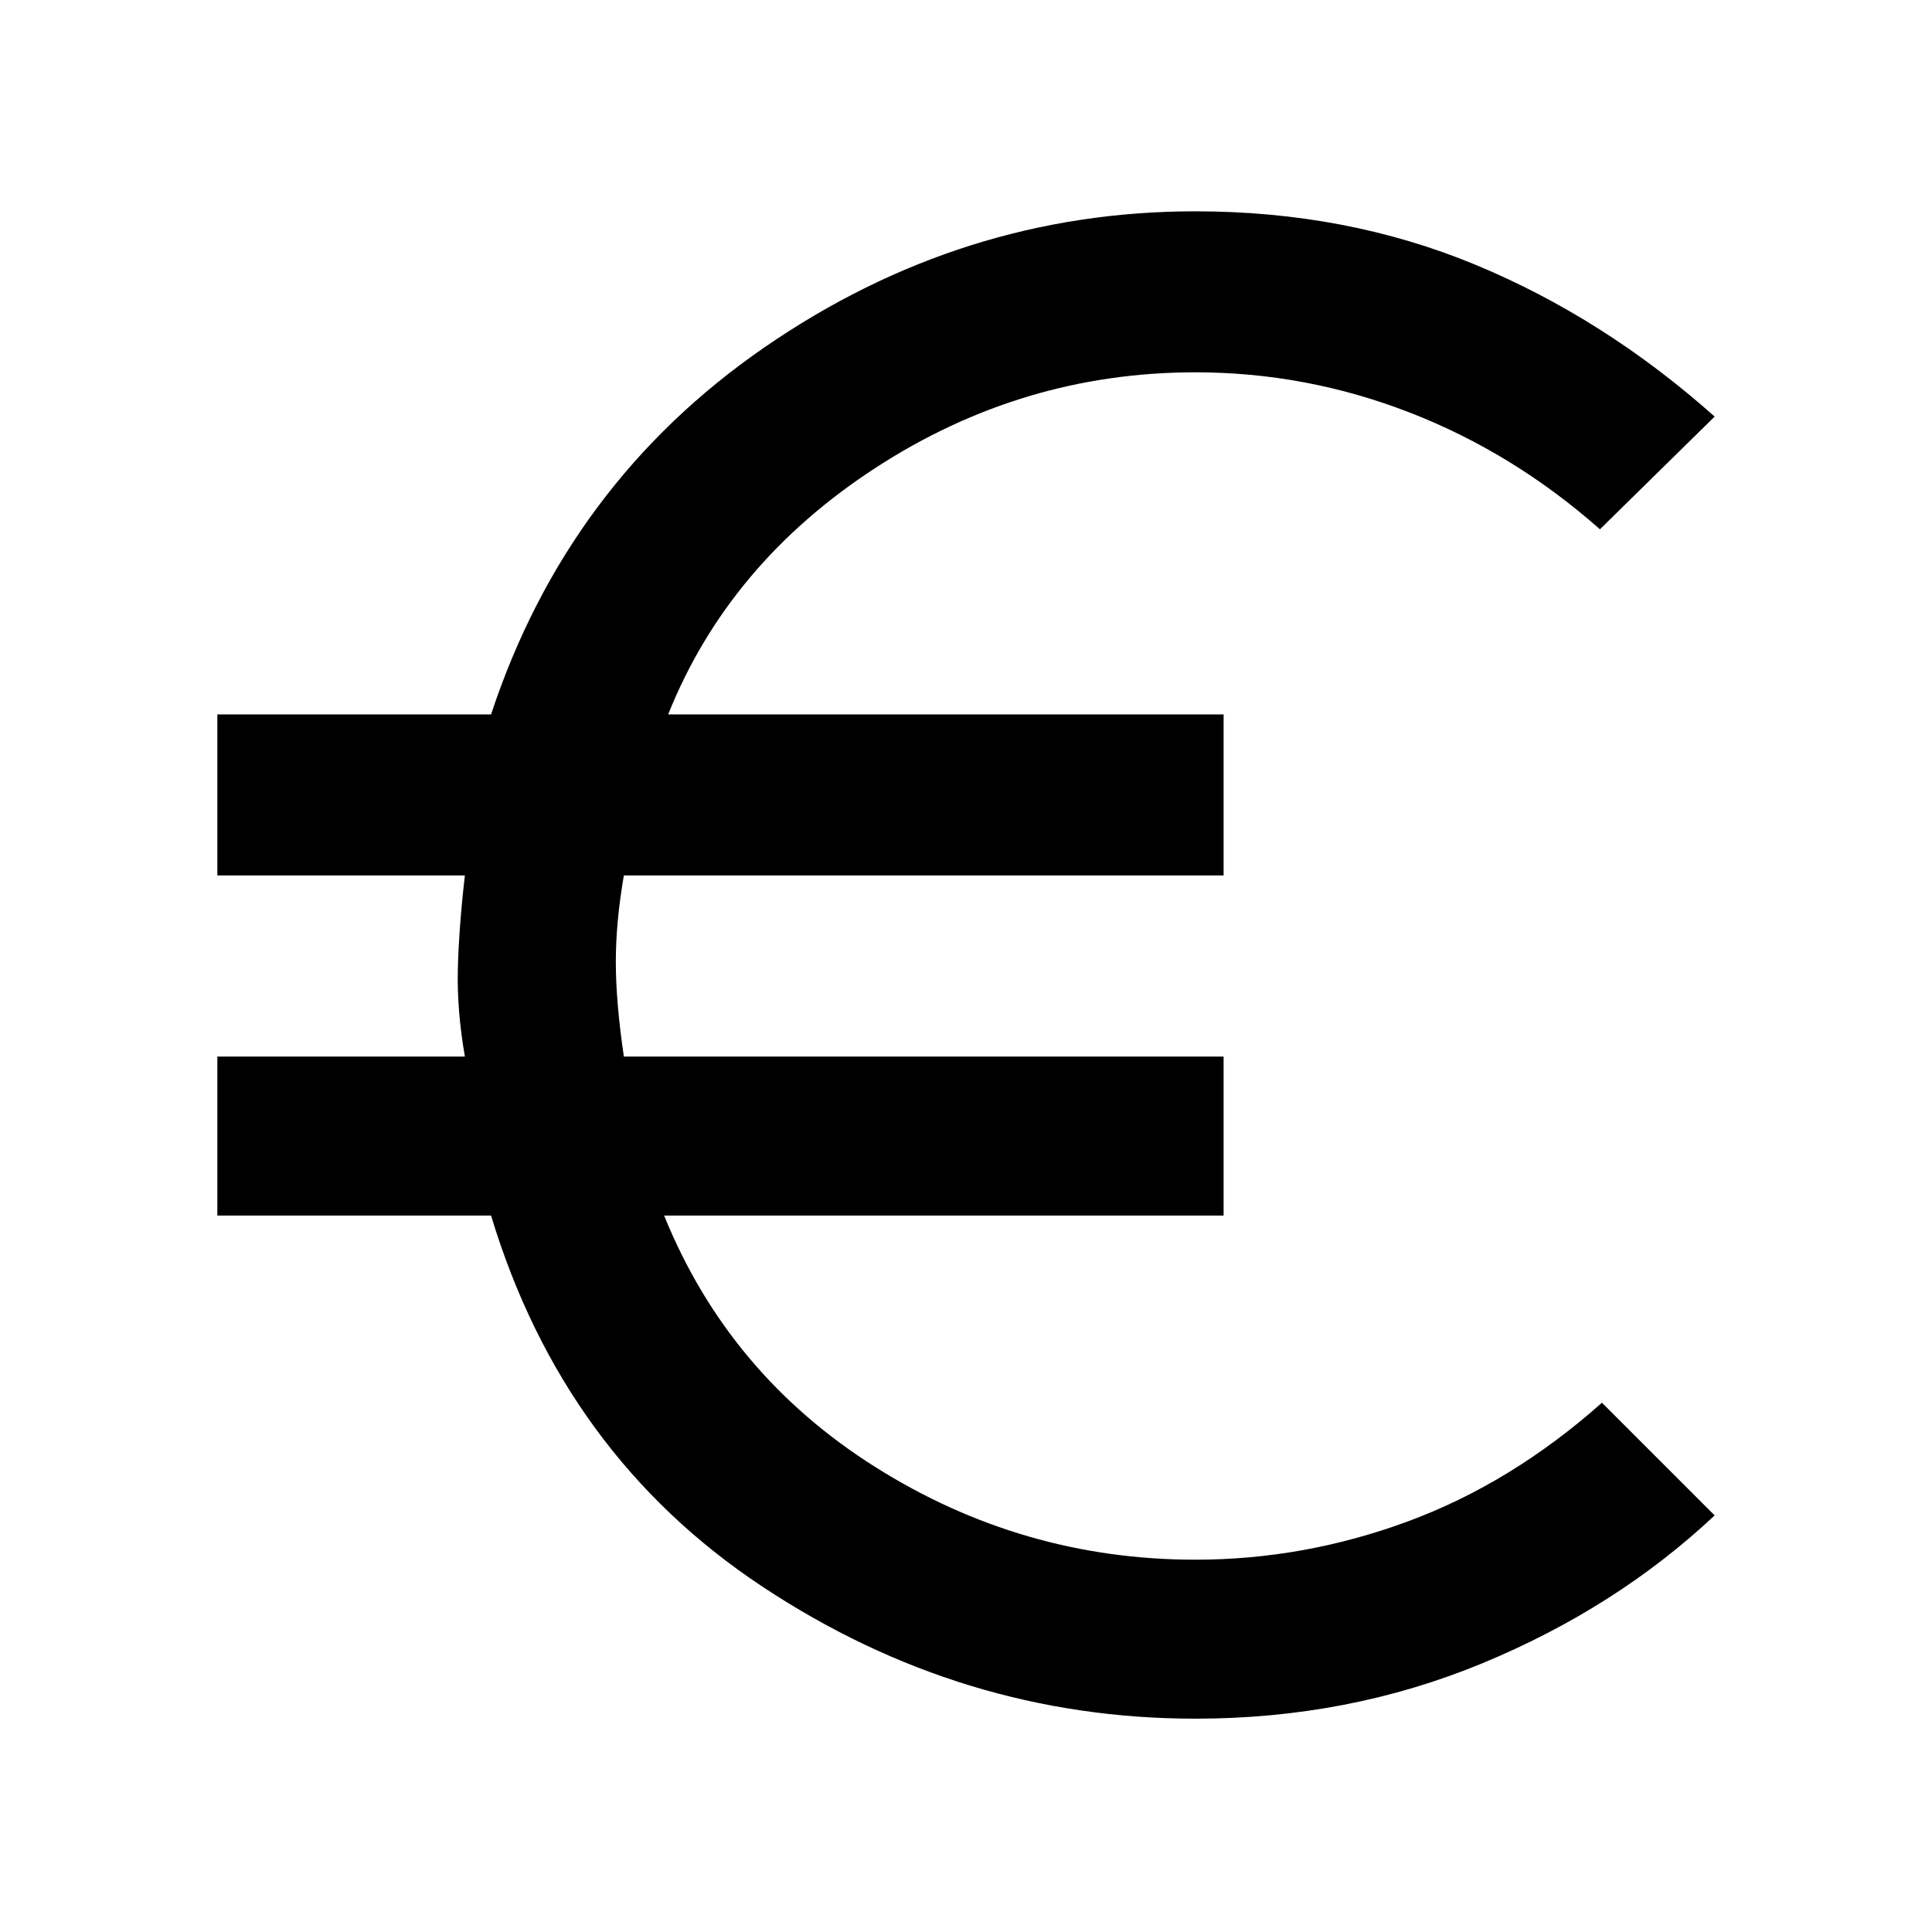 <svg xmlns="http://www.w3.org/2000/svg" height="48" width="48"><path d="M29.7 42.7Q23.9 42.7 18.95 39.425Q14 36.15 12.2 30.2H5.4V26.25H11.55Q11.35 25.1 11.375 24.075Q11.4 23.05 11.55 21.75H5.4V17.75H12.2Q14.1 12 19 8.625Q23.9 5.25 29.7 5.25Q33.45 5.25 36.65 6.575Q39.85 7.9 42.6 10.35L39.75 13.15Q37.6 11.25 35.025 10.25Q32.45 9.25 29.7 9.25Q25.4 9.25 21.75 11.625Q18.1 14 16.6 17.75H30.4V21.75H15.5Q15.3 22.9 15.3 23.9Q15.3 24.9 15.5 26.25H30.4V30.2H16.5Q18.1 34.15 21.75 36.45Q25.4 38.75 29.7 38.75Q32.4 38.75 34.975 37.8Q37.55 36.85 39.8 34.85L42.6 37.65Q40.15 39.95 36.825 41.325Q33.5 42.7 29.7 42.7Z"/></svg>